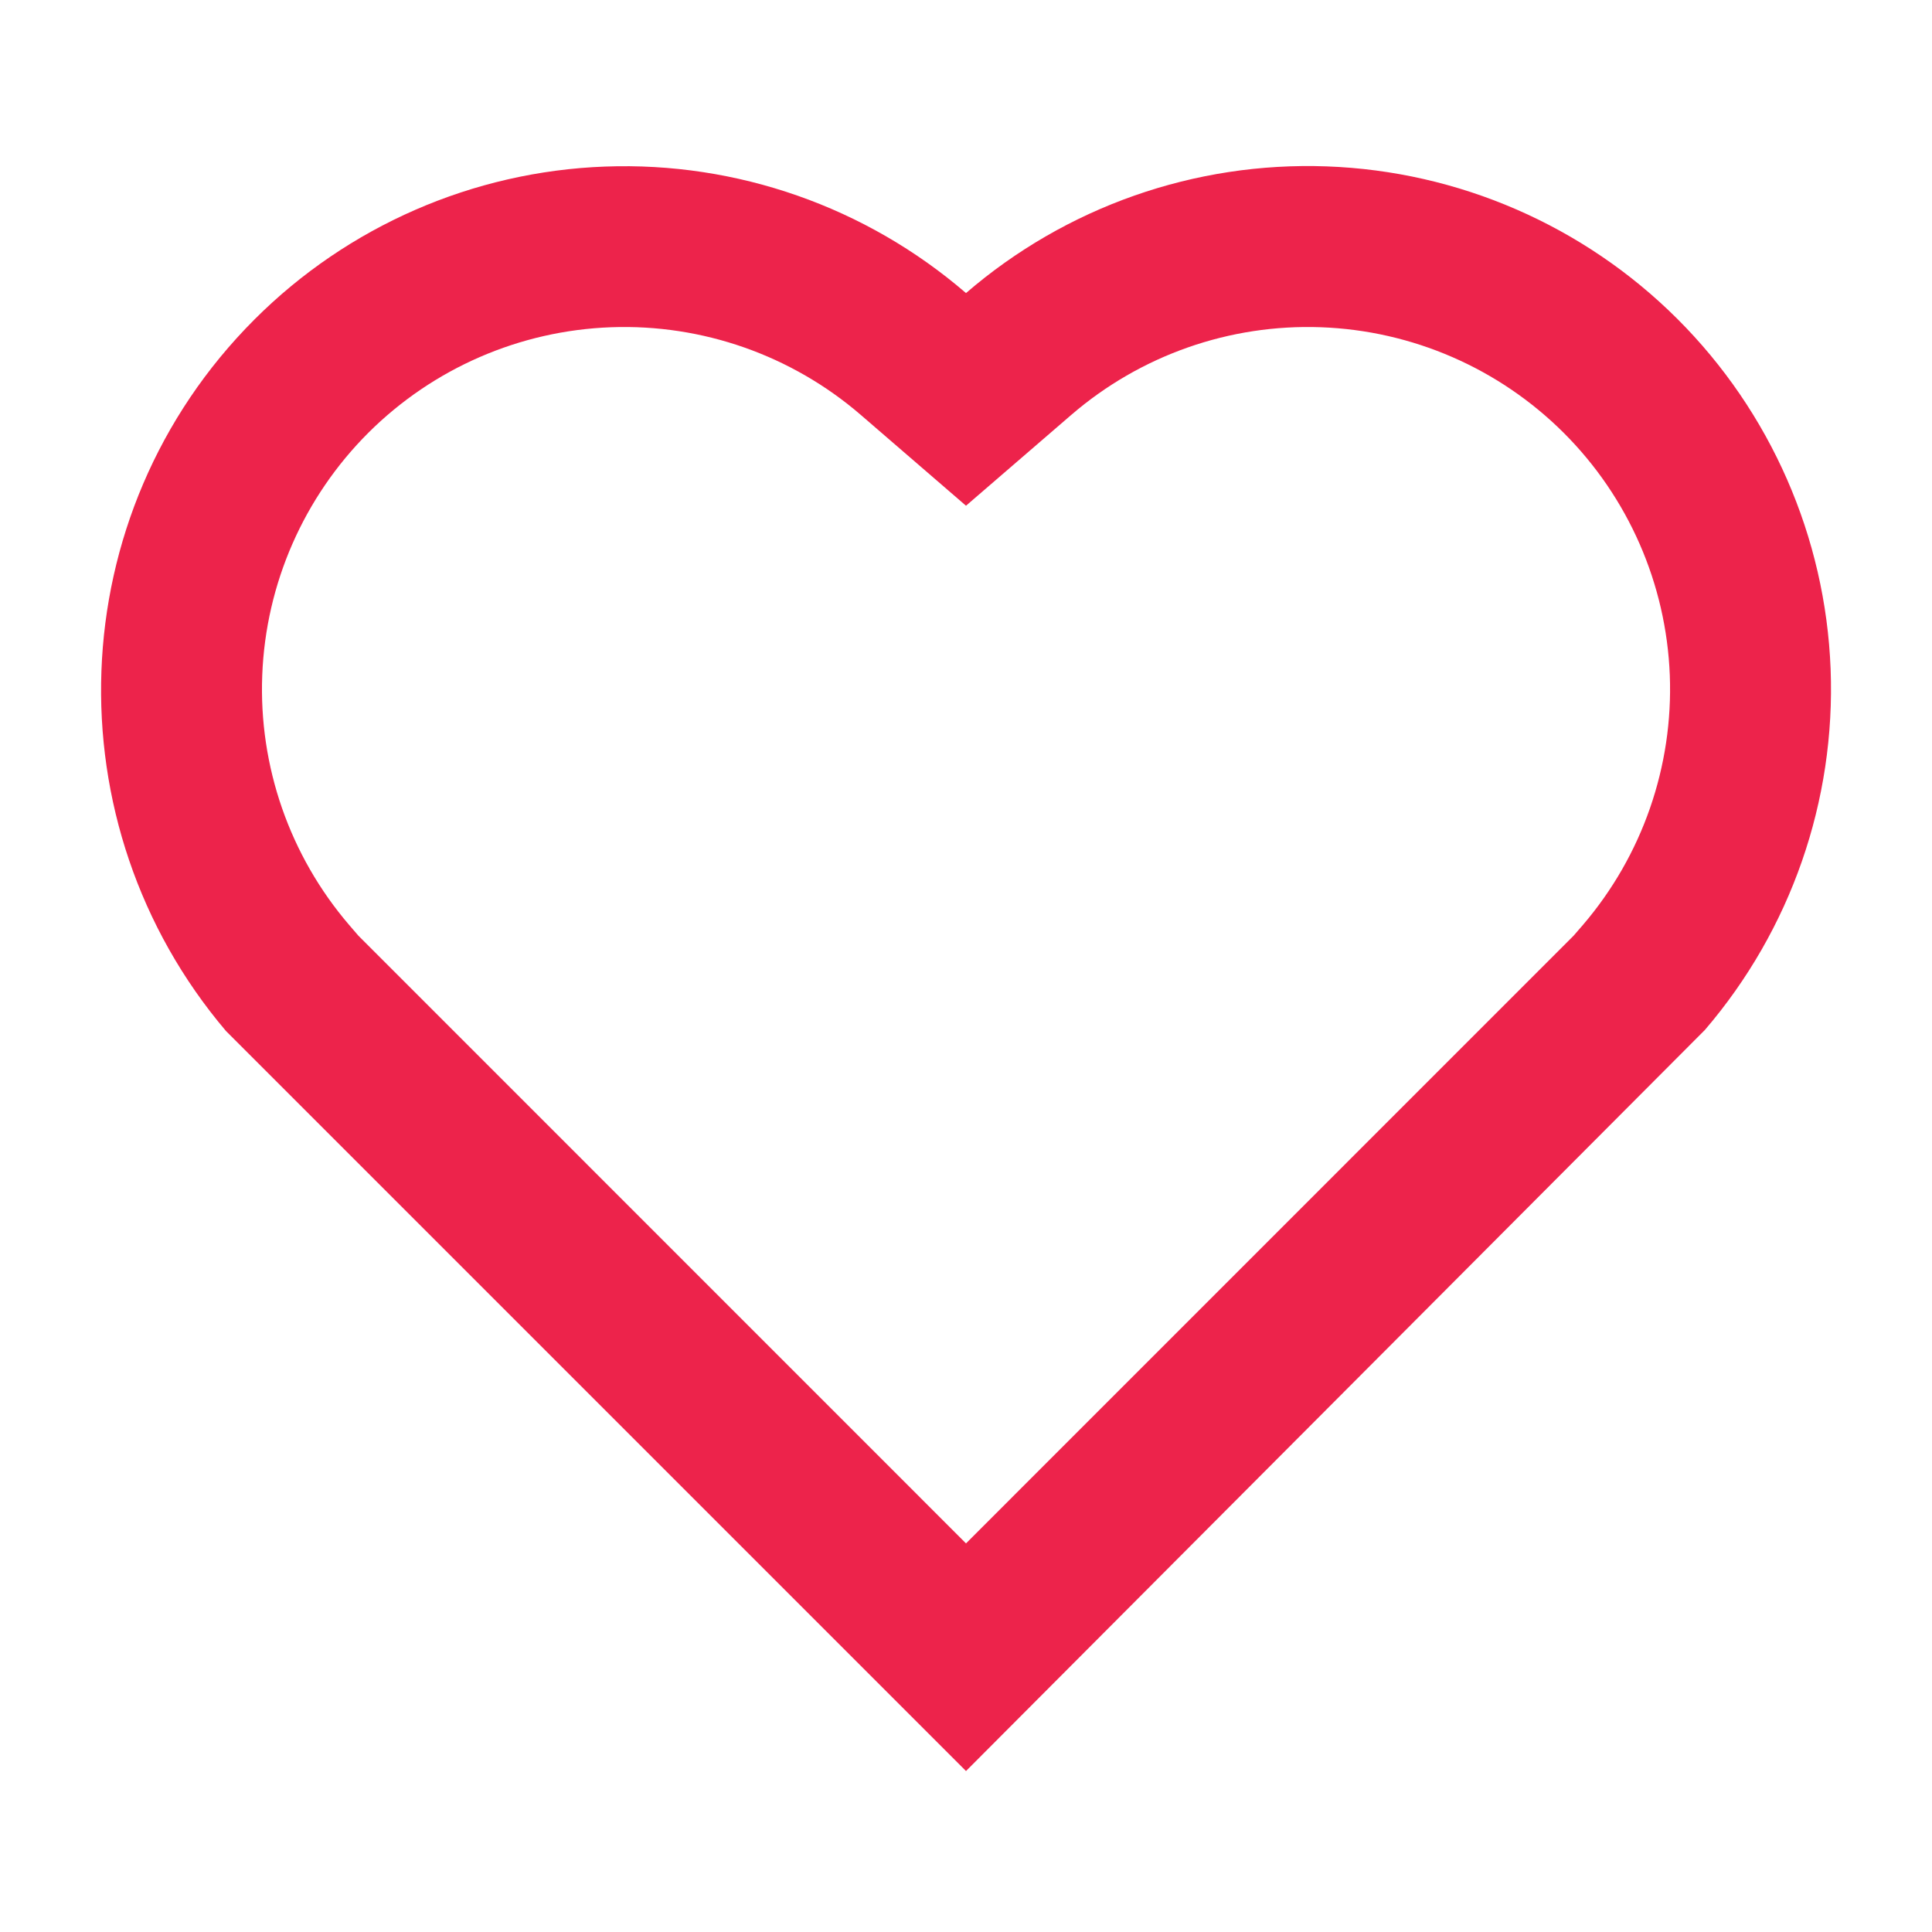 <svg width="42" height="42" viewBox="0 0 42 42" xmlns="http://www.w3.org/2000/svg">
    <path d="M21 38.501L4.914 22.415C1.099 17.921 1.299 11.18 5.532 6.945C7.562 4.915 10.285 3.727 13.153 3.621C16.022 3.514 18.825 4.497 21 6.371C23.173 4.497 25.974 3.513 28.841 3.617C31.708 3.721 34.43 4.904 36.462 6.93C38.493 8.956 39.684 11.675 39.796 14.542C39.907 17.409 38.931 20.212 37.063 22.39L21 38.501ZM34.409 20.11C35.702 18.602 36.377 16.661 36.3 14.677C36.222 12.692 35.398 10.81 33.991 9.407C32.585 8.005 30.7 7.186 28.715 7.114C26.73 7.042 24.792 7.723 23.288 9.02L21 10.994L18.713 9.02C17.209 7.723 15.27 7.042 13.285 7.114C11.3 7.186 9.416 8.005 8.009 9.407C6.603 10.81 5.778 12.692 5.701 14.677C5.623 16.661 6.299 18.602 7.592 20.11L7.791 20.341L21 33.552L34.209 20.341L34.409 20.11Z"
          fill="#ED234B"/>
</svg>

